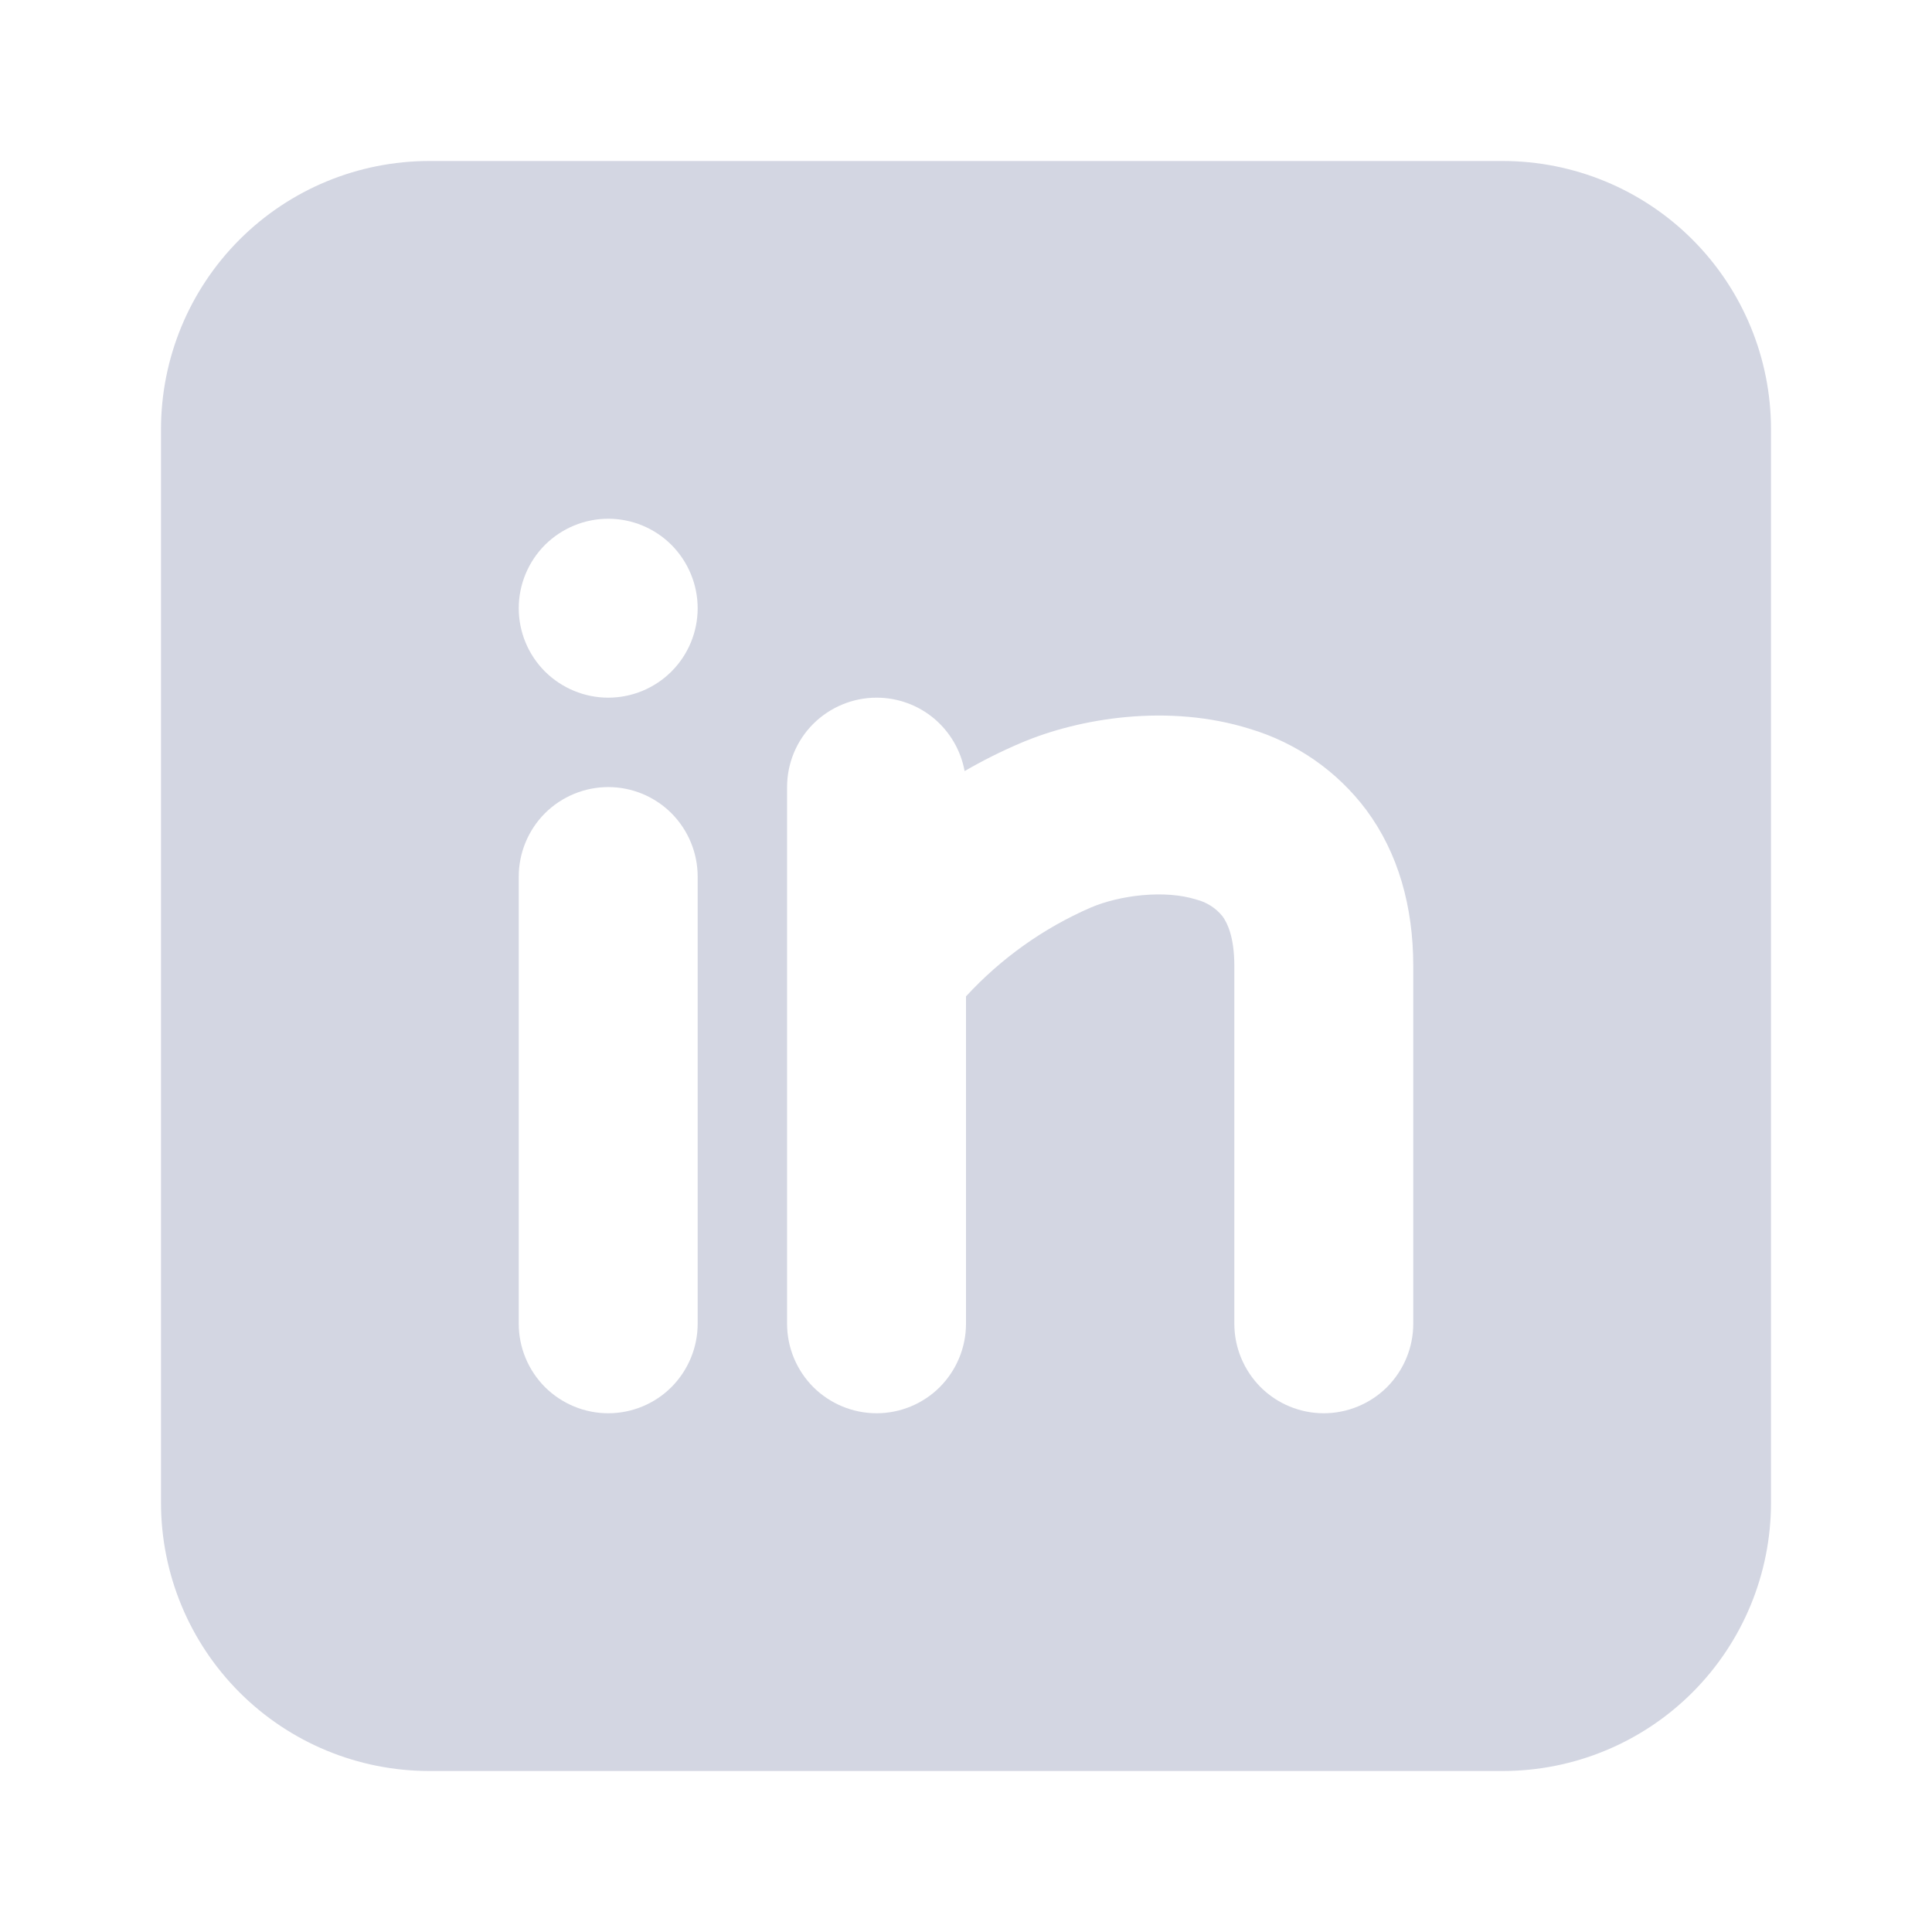 <svg width="18" height="18" viewBox="0 0 18 18" fill="none" xmlns="http://www.w3.org/2000/svg">
<path fill-rule="evenodd" clip-rule="evenodd" d="M14 1.5C14.663 1.5 15.299 1.763 15.768 2.232C16.237 2.701 16.5 3.337 16.5 4V14C16.5 14.663 16.237 15.299 15.768 15.768C15.299 16.237 14.663 16.5 14 16.5H4C3.337 16.5 2.701 16.237 2.232 15.768C1.763 15.299 1.5 14.663 1.5 14V4C1.5 3.337 1.763 2.701 2.232 2.232C2.701 1.763 3.337 1.5 4 1.5H14ZM5.667 7.333C5.446 7.333 5.234 7.421 5.077 7.577C4.921 7.734 4.833 7.946 4.833 8.167V12.333C4.833 12.554 4.921 12.766 5.077 12.923C5.234 13.079 5.446 13.167 5.667 13.167C5.888 13.167 6.1 13.079 6.256 12.923C6.412 12.766 6.5 12.554 6.5 12.333V8.167C6.5 7.946 6.412 7.734 6.256 7.577C6.1 7.421 5.888 7.333 5.667 7.333ZM8.167 6.5C7.946 6.5 7.734 6.588 7.577 6.744C7.421 6.9 7.333 7.112 7.333 7.333V12.333C7.333 12.554 7.421 12.766 7.577 12.923C7.734 13.079 7.946 13.167 8.167 13.167C8.388 13.167 8.6 13.079 8.756 12.923C8.912 12.766 9 12.554 9 12.333V9.283C9.325 8.93 9.72 8.648 10.161 8.456C10.438 8.338 10.856 8.289 11.146 8.381C11.242 8.405 11.328 8.46 11.39 8.537C11.433 8.596 11.5 8.726 11.5 9V12.333C11.5 12.554 11.588 12.766 11.744 12.923C11.9 13.079 12.112 13.167 12.333 13.167C12.554 13.167 12.766 13.079 12.923 12.923C13.079 12.766 13.167 12.554 13.167 12.333V9C13.167 8.442 13.025 7.945 12.73 7.547C12.459 7.185 12.079 6.921 11.646 6.791C10.894 6.555 10.062 6.686 9.506 6.924C9.328 7 9.154 7.087 8.987 7.184C8.952 6.992 8.851 6.819 8.701 6.693C8.551 6.568 8.362 6.5 8.167 6.5ZM5.667 4.833C5.446 4.833 5.234 4.921 5.077 5.077C4.921 5.234 4.833 5.446 4.833 5.667C4.833 5.888 4.921 6.1 5.077 6.256C5.234 6.412 5.446 6.5 5.667 6.5C5.888 6.5 6.1 6.412 6.256 6.256C6.412 6.1 6.5 5.888 6.5 5.667C6.5 5.446 6.412 5.234 6.256 5.077C6.1 4.921 5.888 4.833 5.667 4.833Z" fill="#D3D6E2"/>
</svg>
